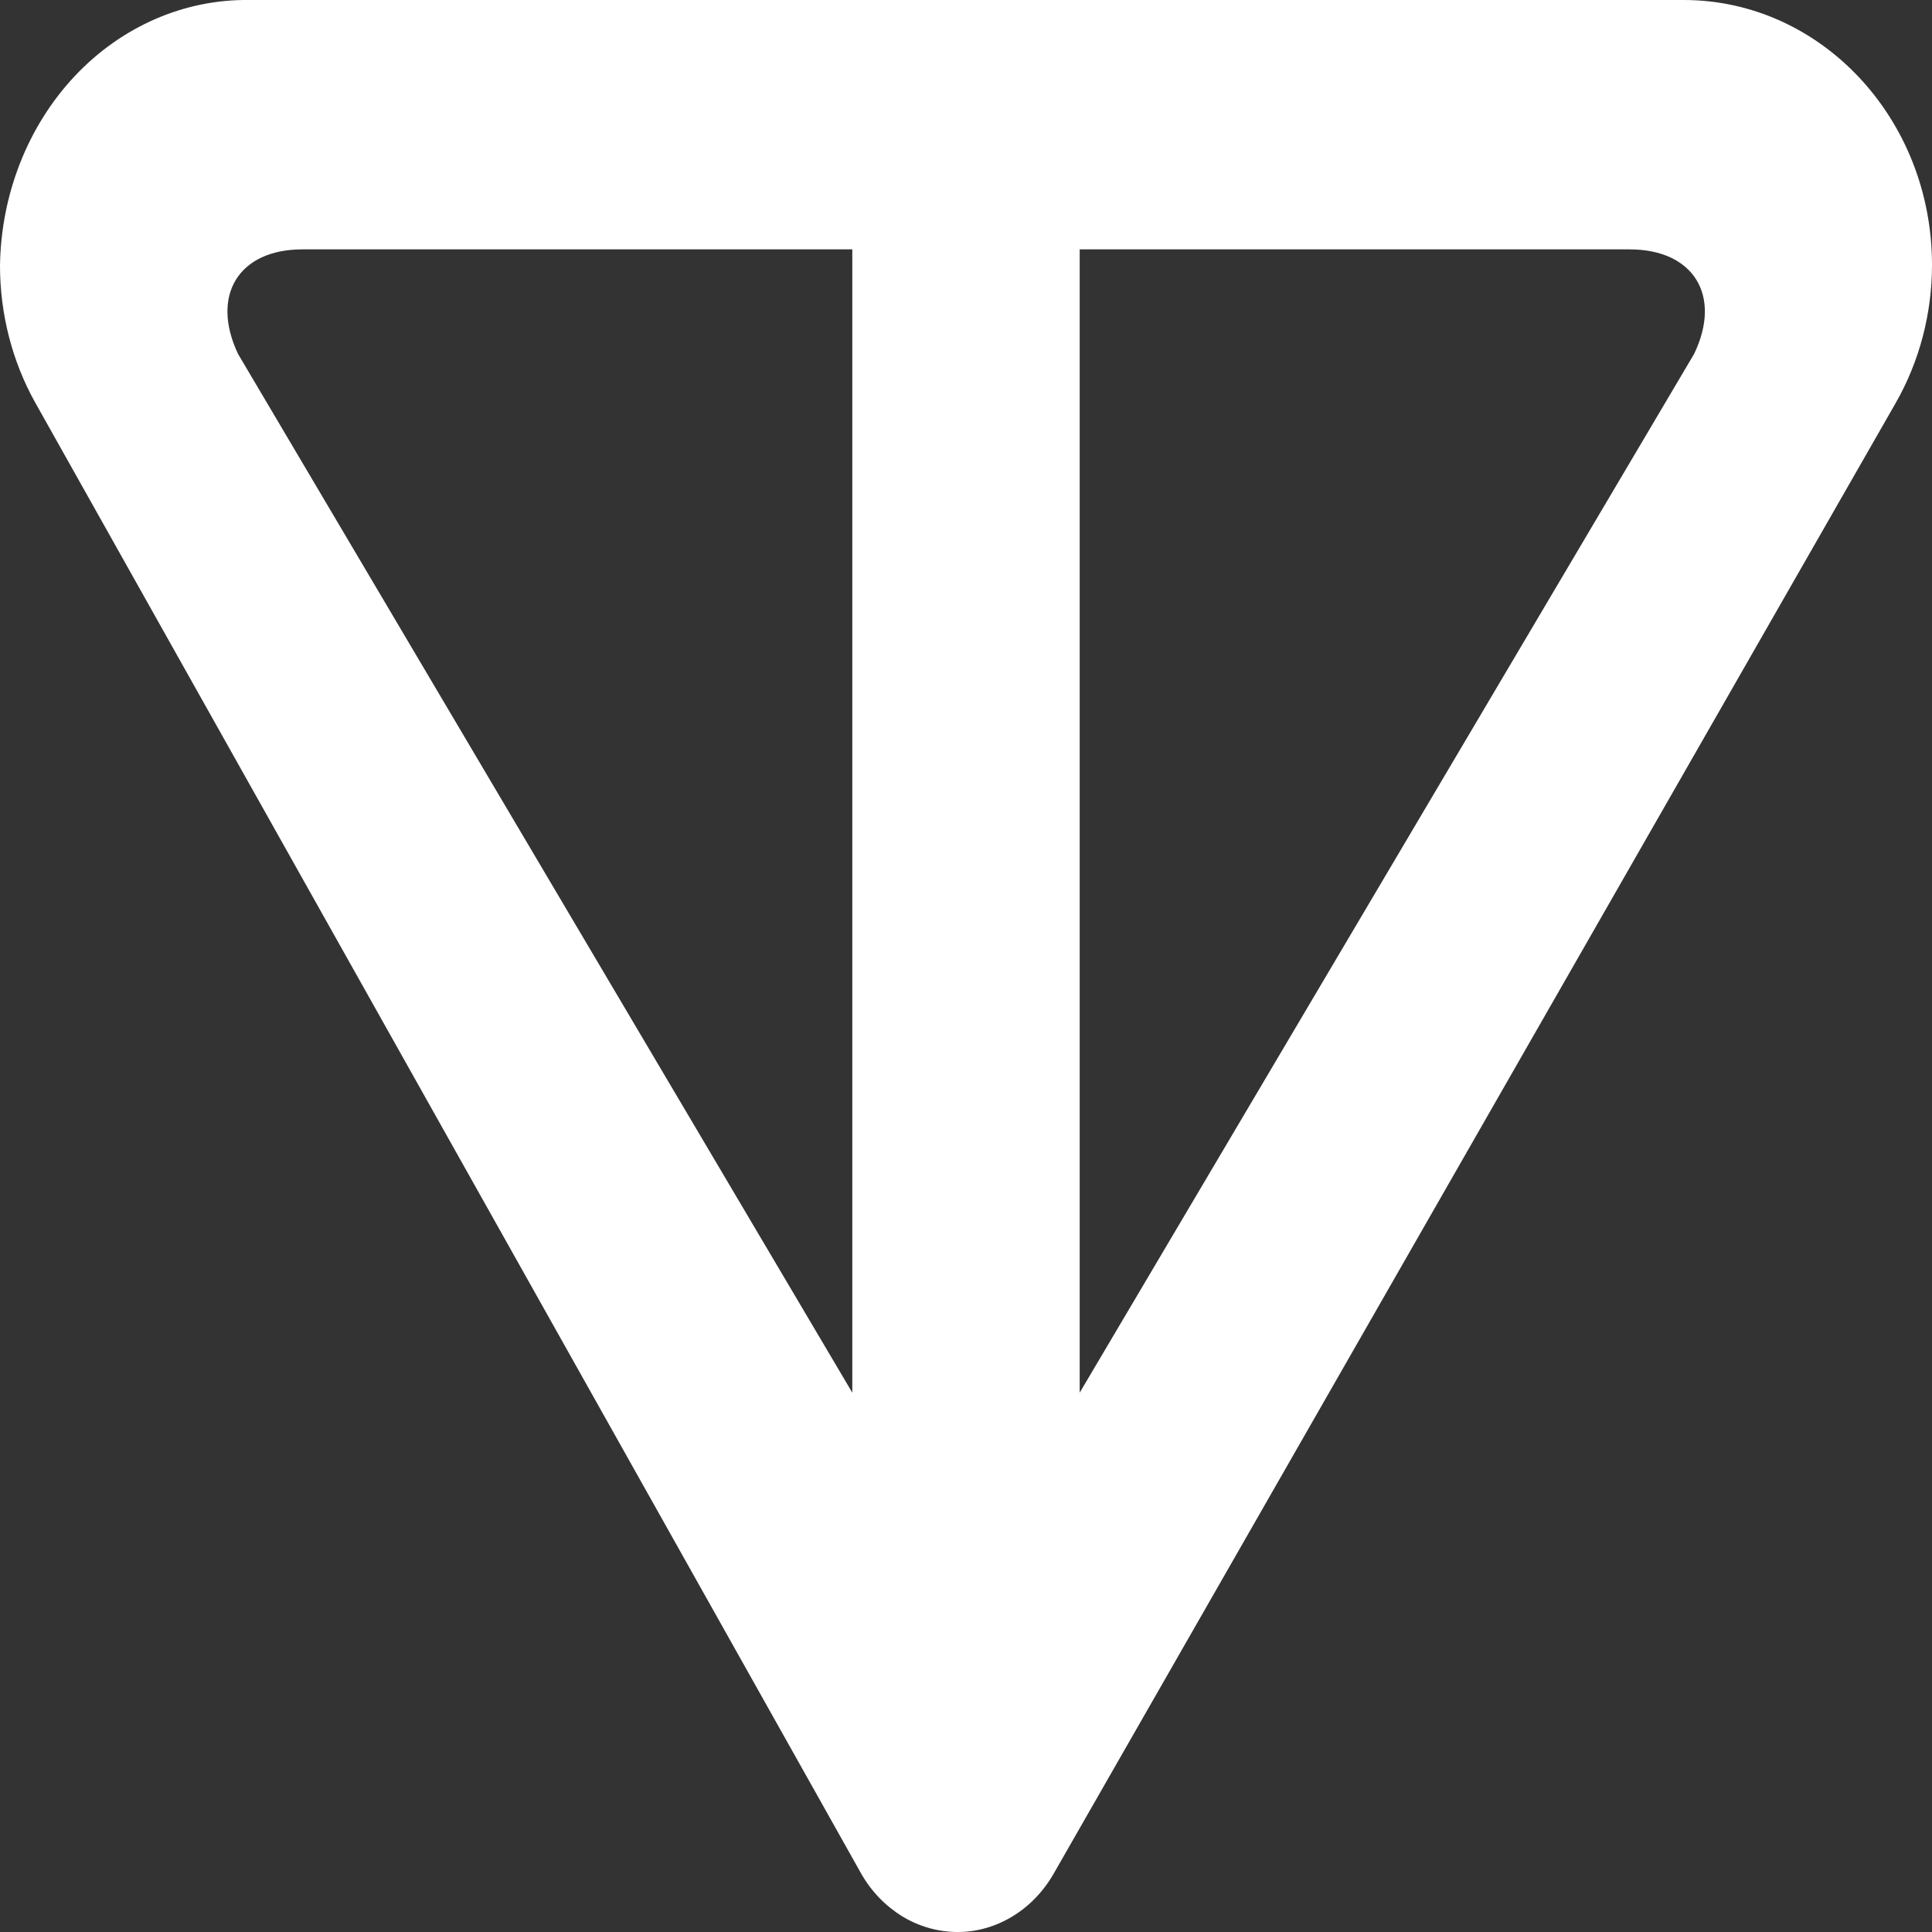 <svg width="13" height="13" viewBox="0 0 13 13" fill="none" xmlns="http://www.w3.org/2000/svg">
<rect x="0" y="0" width="13" height="13" fill="#333333" stroke="none"/>
<path d="M12.755 2.713L7.089 12.609C7.02 12.729 6.924 12.828 6.811 12.896C6.697 12.965 6.569 13.001 6.44 13C6.31 12.999 6.183 12.963 6.07 12.894C5.957 12.824 5.861 12.725 5.793 12.604L0.237 2.709C0.082 2.432 -0 2.112 4.03218e-07 1.787C0.007 1.306 0.188 0.848 0.502 0.513C0.817 0.178 1.24 -0.006 1.678 0H11.329C12.251 0 13 0.797 13 1.783C13 2.109 12.916 2.432 12.755 2.713ZM1.602 2.382L5.735 9.371V1.678H2.034C1.606 1.678 1.415 1.988 1.602 2.382ZM7.265 9.371L11.399 2.382C11.589 1.988 11.394 1.678 10.966 1.678H7.265V9.371Z" fill="white"/>
</svg>
